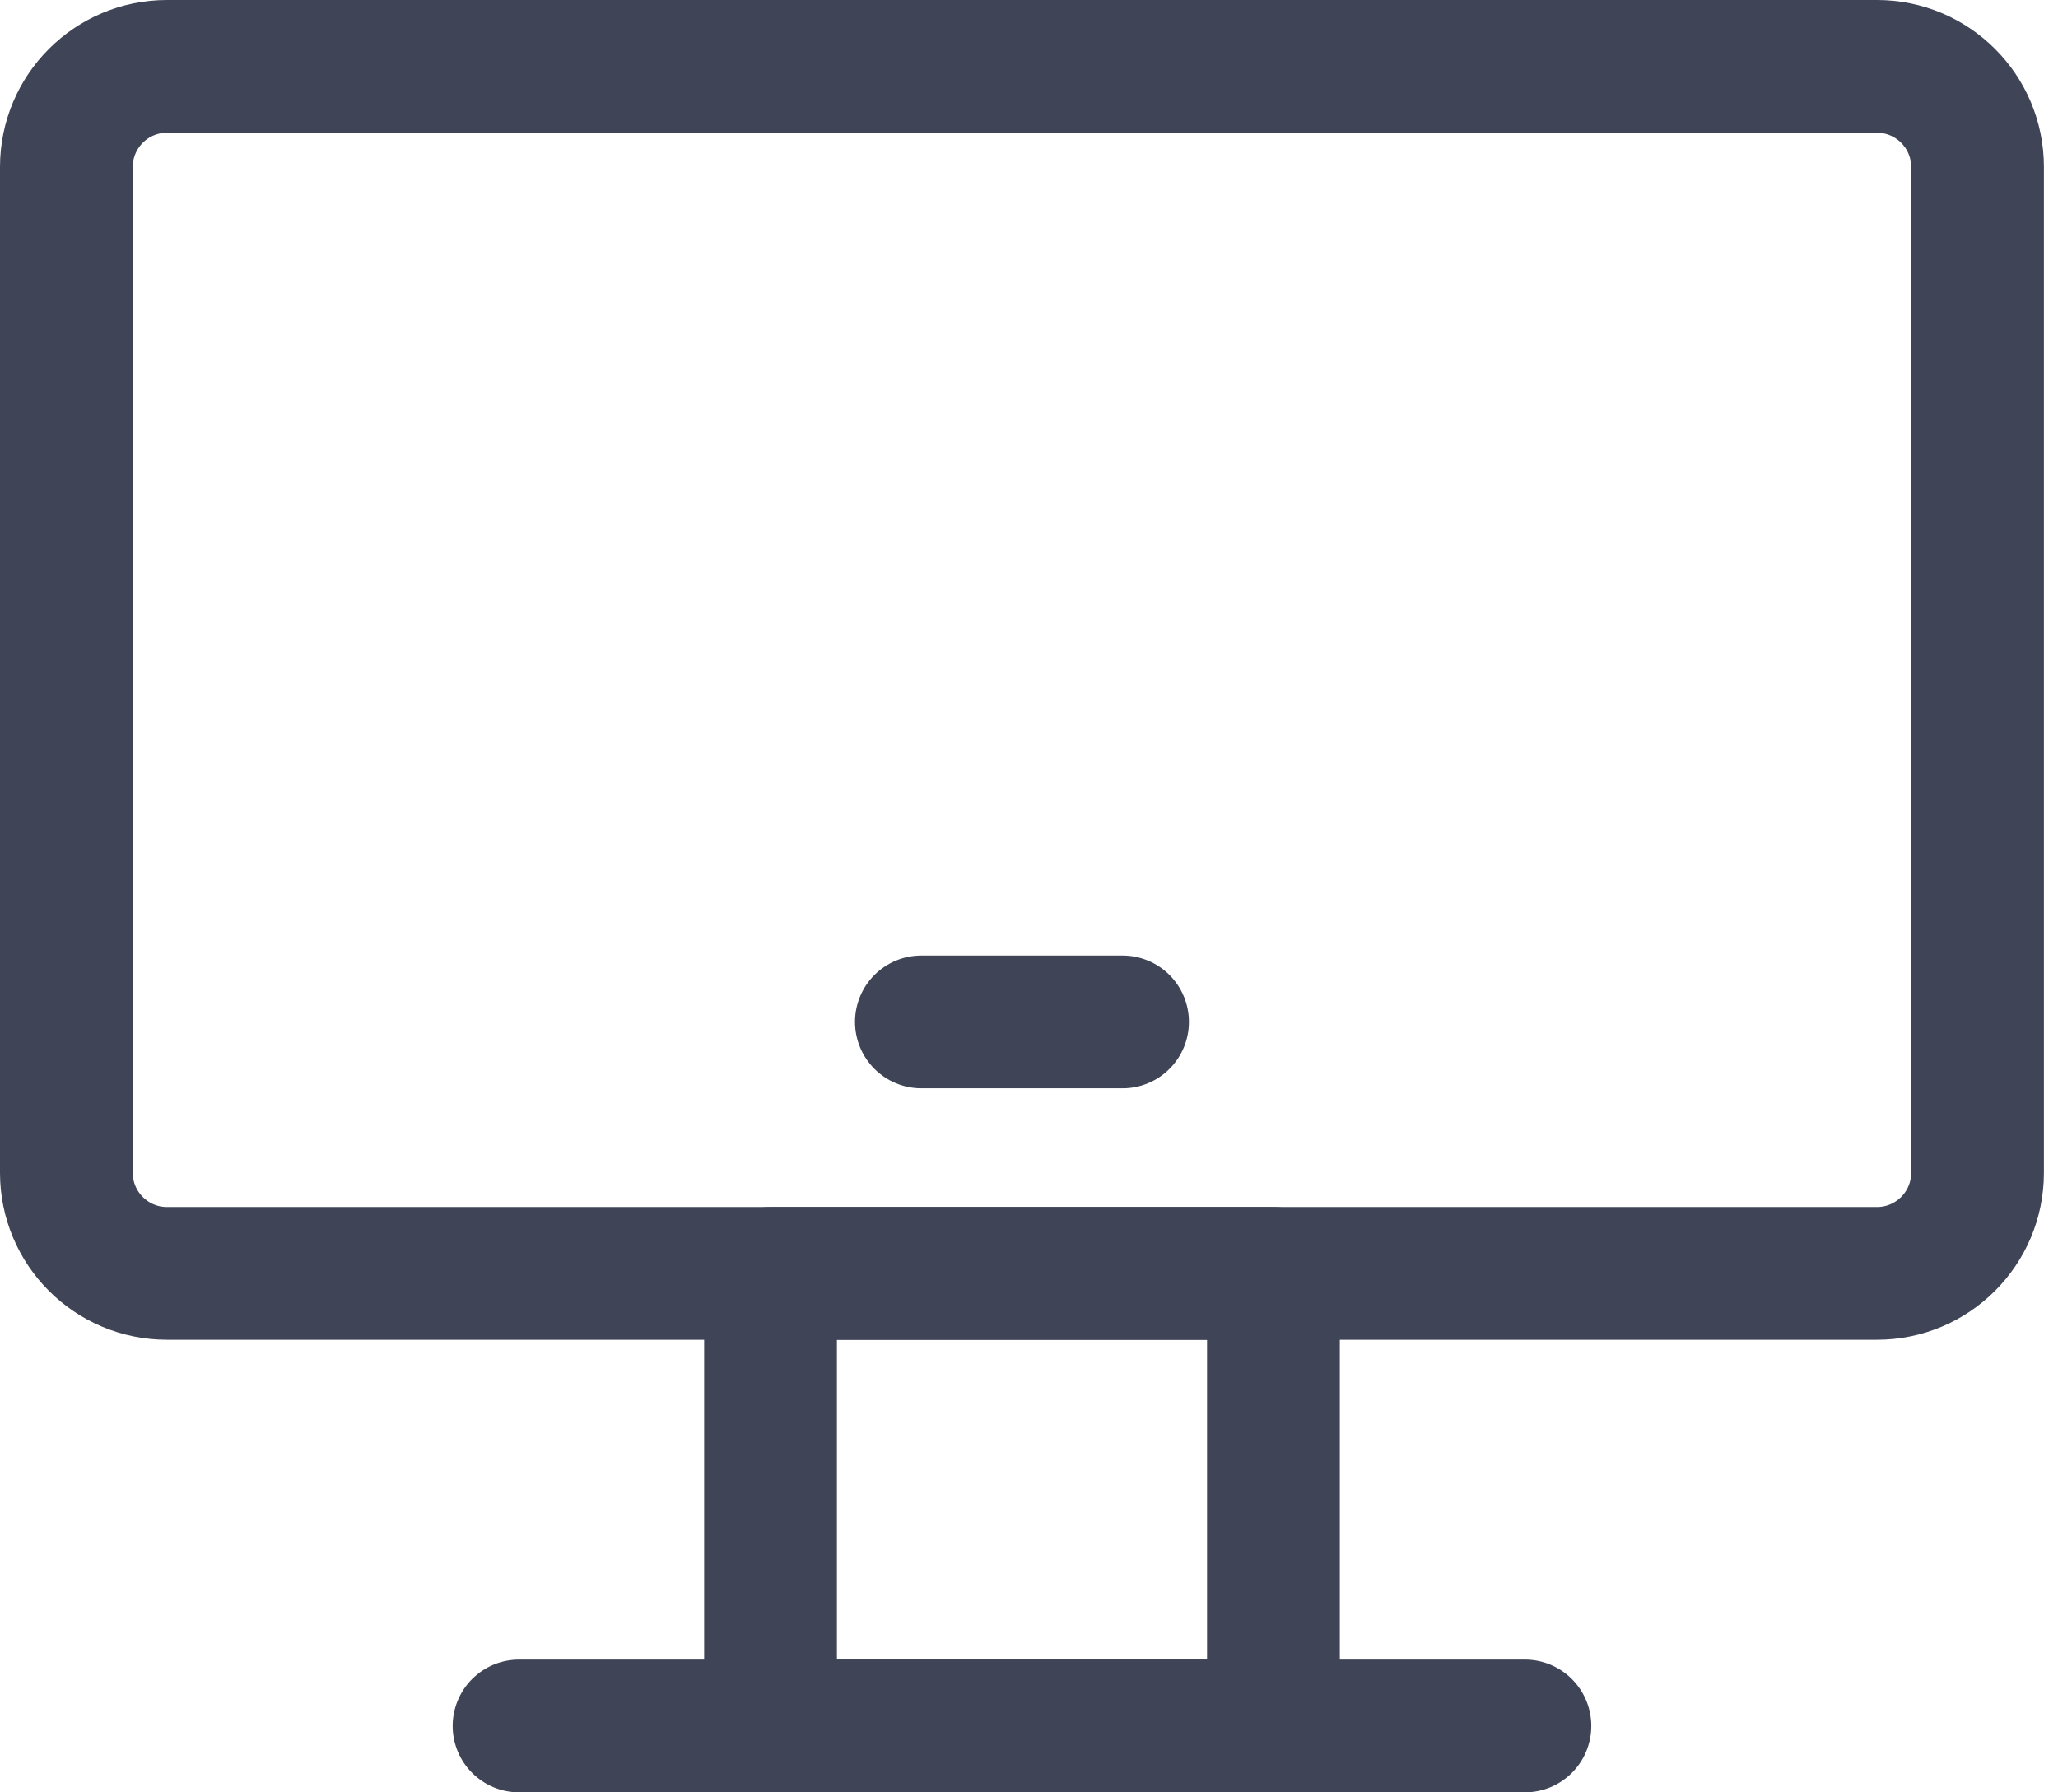 <svg width="62" height="54" viewBox="0 0 62 54" fill="none" xmlns="http://www.w3.org/2000/svg">
<path d="M38.364 38.364H23.213V52H38.364V38.364Z" stroke="#3F4456" stroke-width="4" stroke-linecap="round" stroke-linejoin="round"/>
<path d="M56.545 2H5.03C3.357 2 2 3.357 2 5.03V35.333C2 37.007 3.357 38.364 5.03 38.364H56.545C58.219 38.364 59.576 37.007 59.576 35.333V5.03C59.576 3.357 58.219 2 56.545 2Z" stroke="#3F4456" stroke-width="4"/>
<path d="M27.758 30.788H33.818" stroke="#3F4456" stroke-width="4" stroke-linecap="round" stroke-linejoin="round"/>
<path d="M15.637 52H45.94" stroke="#3F4456" stroke-width="4" stroke-linecap="round" stroke-linejoin="round"/>
</svg>
